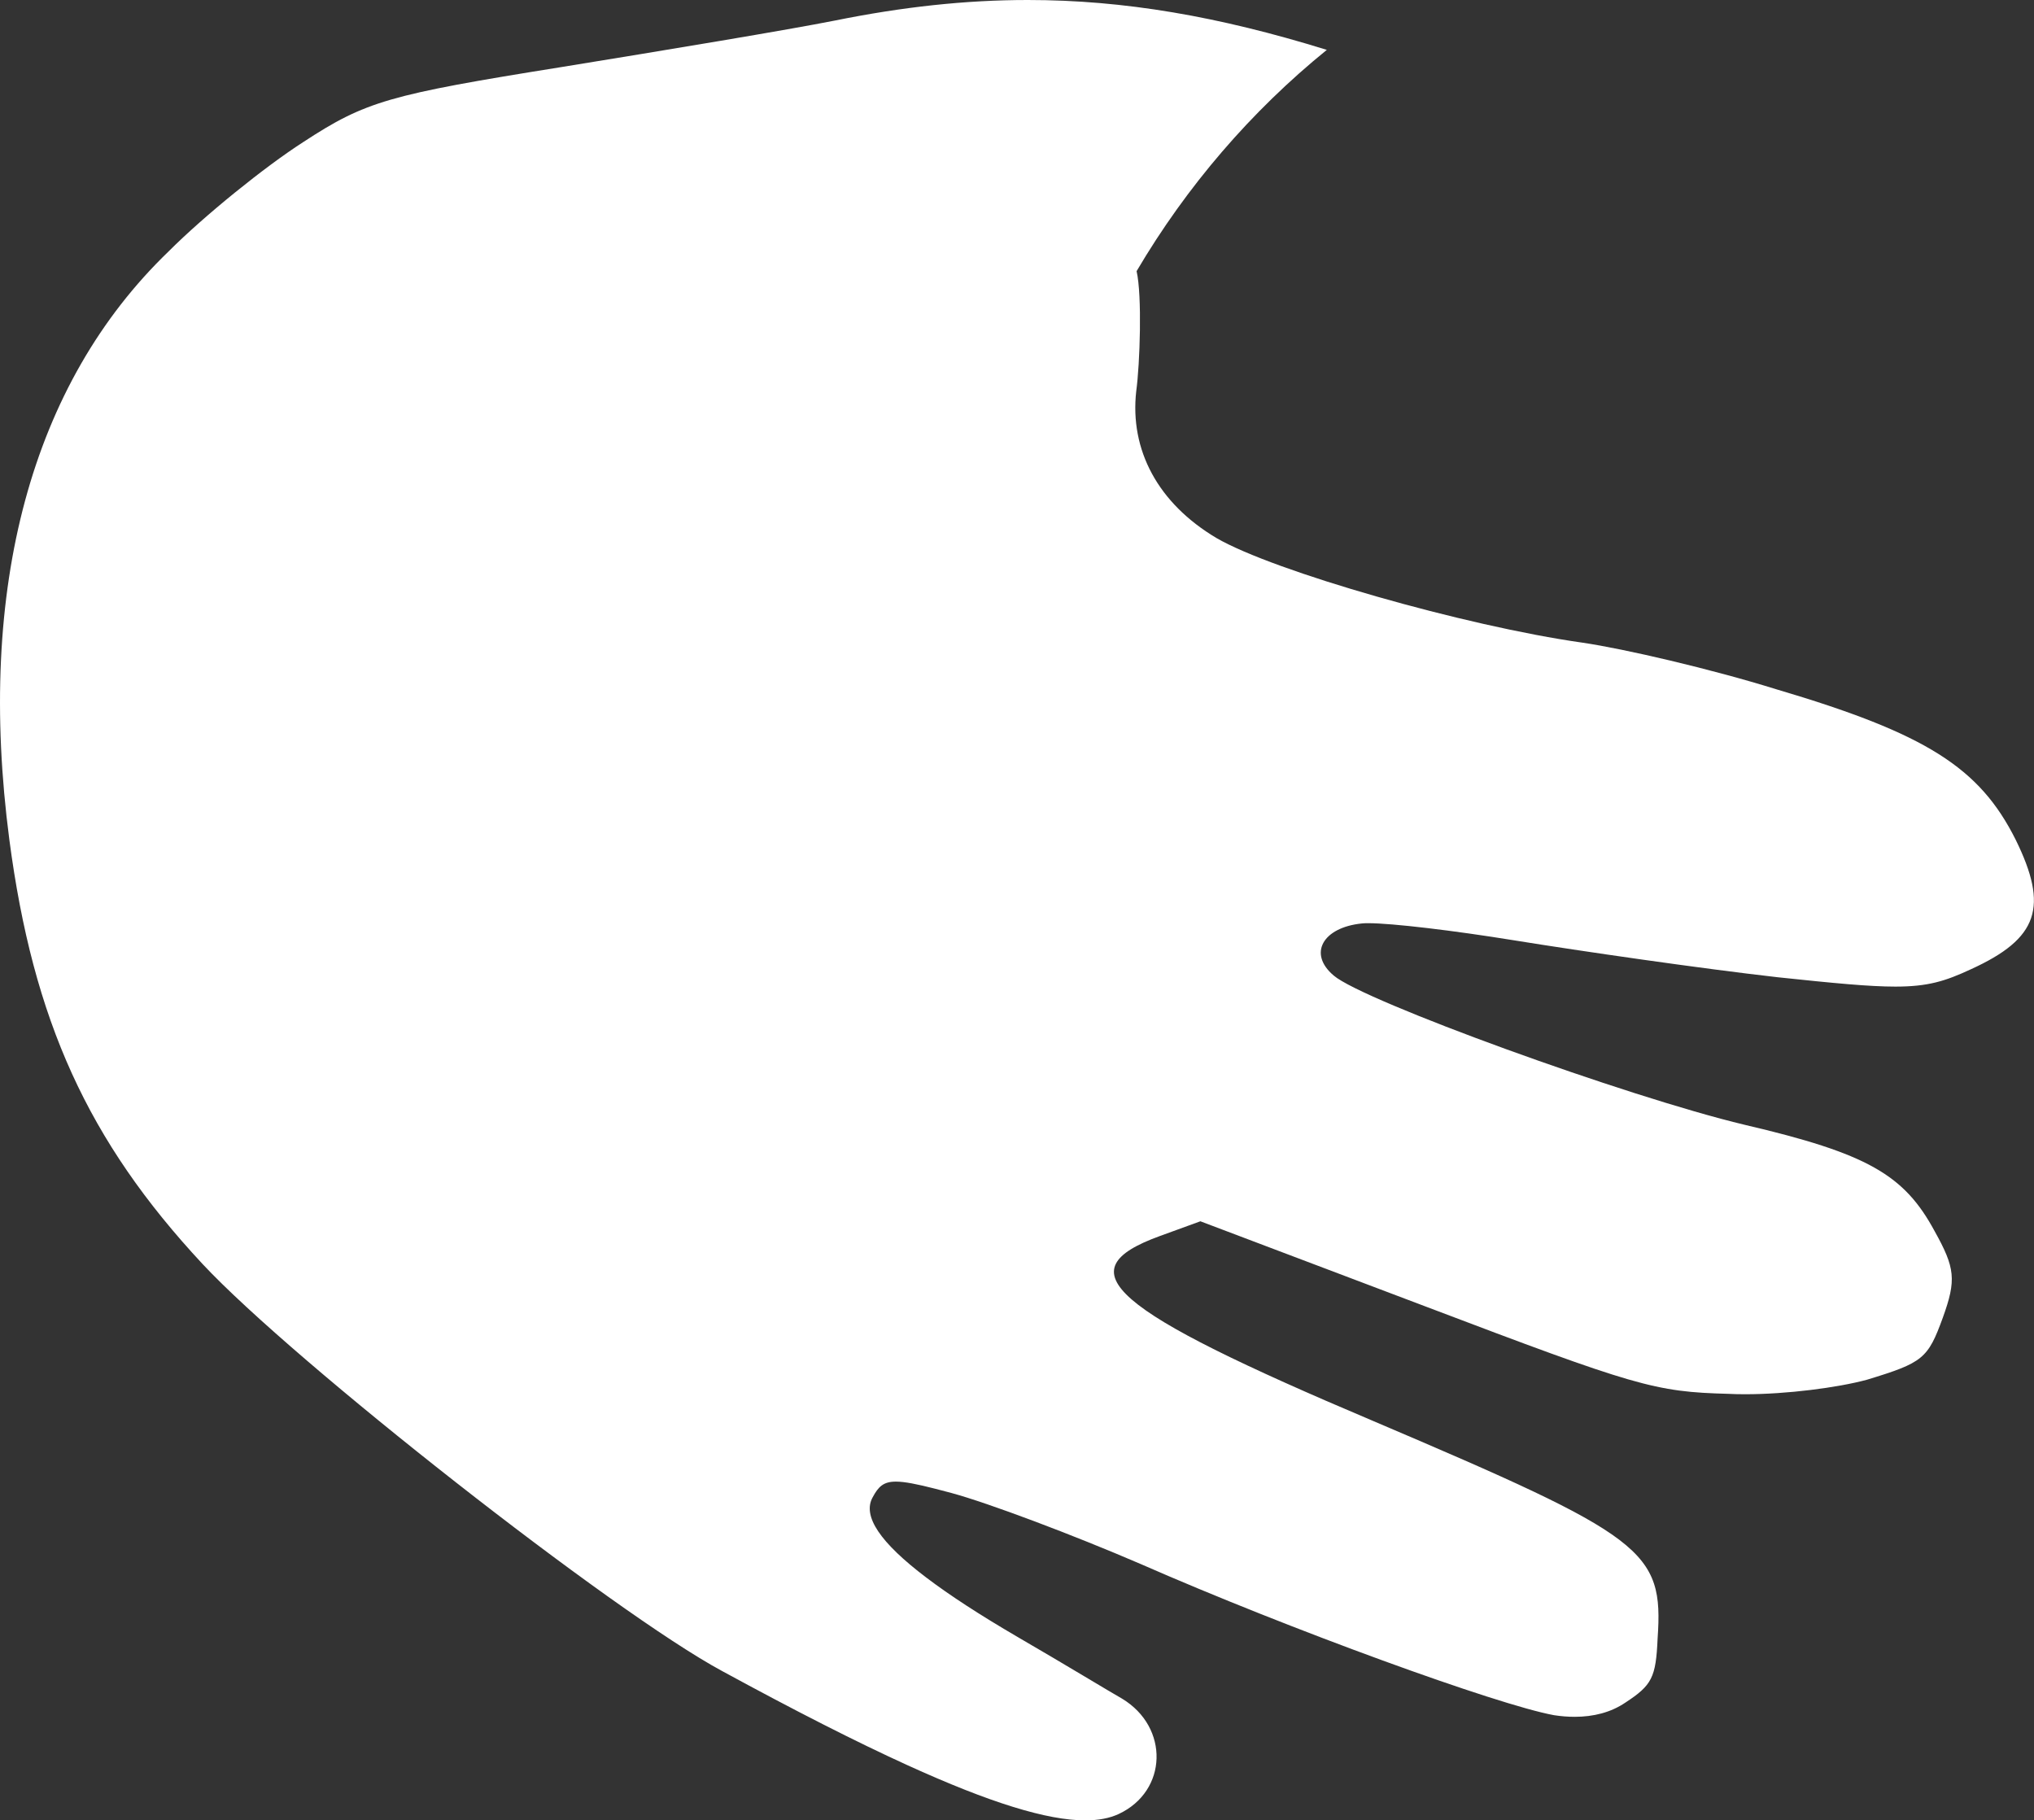 <svg version="1.1" id="图层_1" x="0px" y="0px" width="66.138px" height="59.192px" viewBox="0 0 66.138 59.192" enable-background="new 0 0 66.138 59.192" xml:space="preserve" xmlns="http://www.w3.org/2000/svg" xmlns:xlink="http://www.w3.org/1999/xlink" xmlns:xml="http://www.w3.org/XML/1998/namespace">
  <rect x="0" y="0" width="66.138" height="59.192" fill="#333333" stroke="none"/>
  <path fill="#FFFFFF" d="M43.143,1.622C39.631,0.532,36.546,0,33.422,0c-2.028,0-4.073,0.224-6.263,0.666
	c-1.507,0.3-5.539,0.969-8.9,1.514c-5.626,0.9-6.365,1.111-8.393,2.436c-1.245,0.798-3.224,2.397-4.385,3.56
	C1.015,12.477-0.77,19.115,0.304,27.305c0.774,5.873,2.552,9.793,6.285,13.799C9.556,44.279,19.921,52.42,23.49,54.342
	c2.361,1.285,4.348,2.296,6.014,3.055c2.693,1.227,4.546,1.795,5.783,1.795c0.436,0,0.795-0.07,1.089-0.207
	c1.595-0.745,1.65-2.822,0.11-3.75c-0.366-0.206-1.873-1.122-3.394-2.004c-1.228-0.717-2.214-1.358-2.97-1.932
	c-1.507-1.141-2.089-2.004-1.745-2.614c0.184-0.344,0.349-0.508,0.753-0.508c0.282,0,0.681,0.079,1.284,0.233
	c0.161,0.041,0.323,0.082,0.516,0.135c1.207,0.327,3.958,1.363,6.152,2.308c4.856,2.131,11.618,4.586,13.448,4.919
	c0.228,0.035,0.453,0.053,0.671,0.053c0.614,0,1.179-0.143,1.648-0.461c0.868-0.568,0.995-0.816,1.05-2.084
	c0.199-2.873-0.414-3.314-9.243-7.072c-8.611-3.643-10.032-4.895-6.94-6.017l1.316-0.479l7.31,2.766
	c6.857,2.601,7.454,2.781,9.859,2.845c0.173,0.009,0.354,0.013,0.542,0.013c1.344,0,3.002-0.211,3.967-0.473
	c1.821-0.555,1.977-0.682,2.462-2.014c0.447-1.235,0.402-1.619-0.267-2.819c-0.99-1.831-2.174-2.52-6.178-3.456
	c-3.824-0.912-12.407-4.029-13.359-4.852c-0.846-0.713-0.353-1.564,0.91-1.694c0.055-0.007,0.126-0.009,0.213-0.009
	c0.774,0,2.771,0.238,4.739,0.557c2.189,0.354,6.069,0.916,8.577,1.201c1.839,0.195,2.984,0.304,3.822,0.304
	c1.051,0,1.616-0.172,2.455-0.563c2.202-1.003,2.536-2.023,1.456-4.218c-1.174-2.341-2.904-3.446-7.79-4.89
	c-2.115-0.658-4.932-1.313-6.295-1.513c-3.814-0.539-10.048-2.324-11.9-3.402c-1.906-1.134-2.823-2.865-2.609-4.774
	c0.122-0.89,0.194-3.113,0.012-3.904C38.588,6.053,40.684,3.617,43.143,1.622z" class="color c1"/>
</svg>